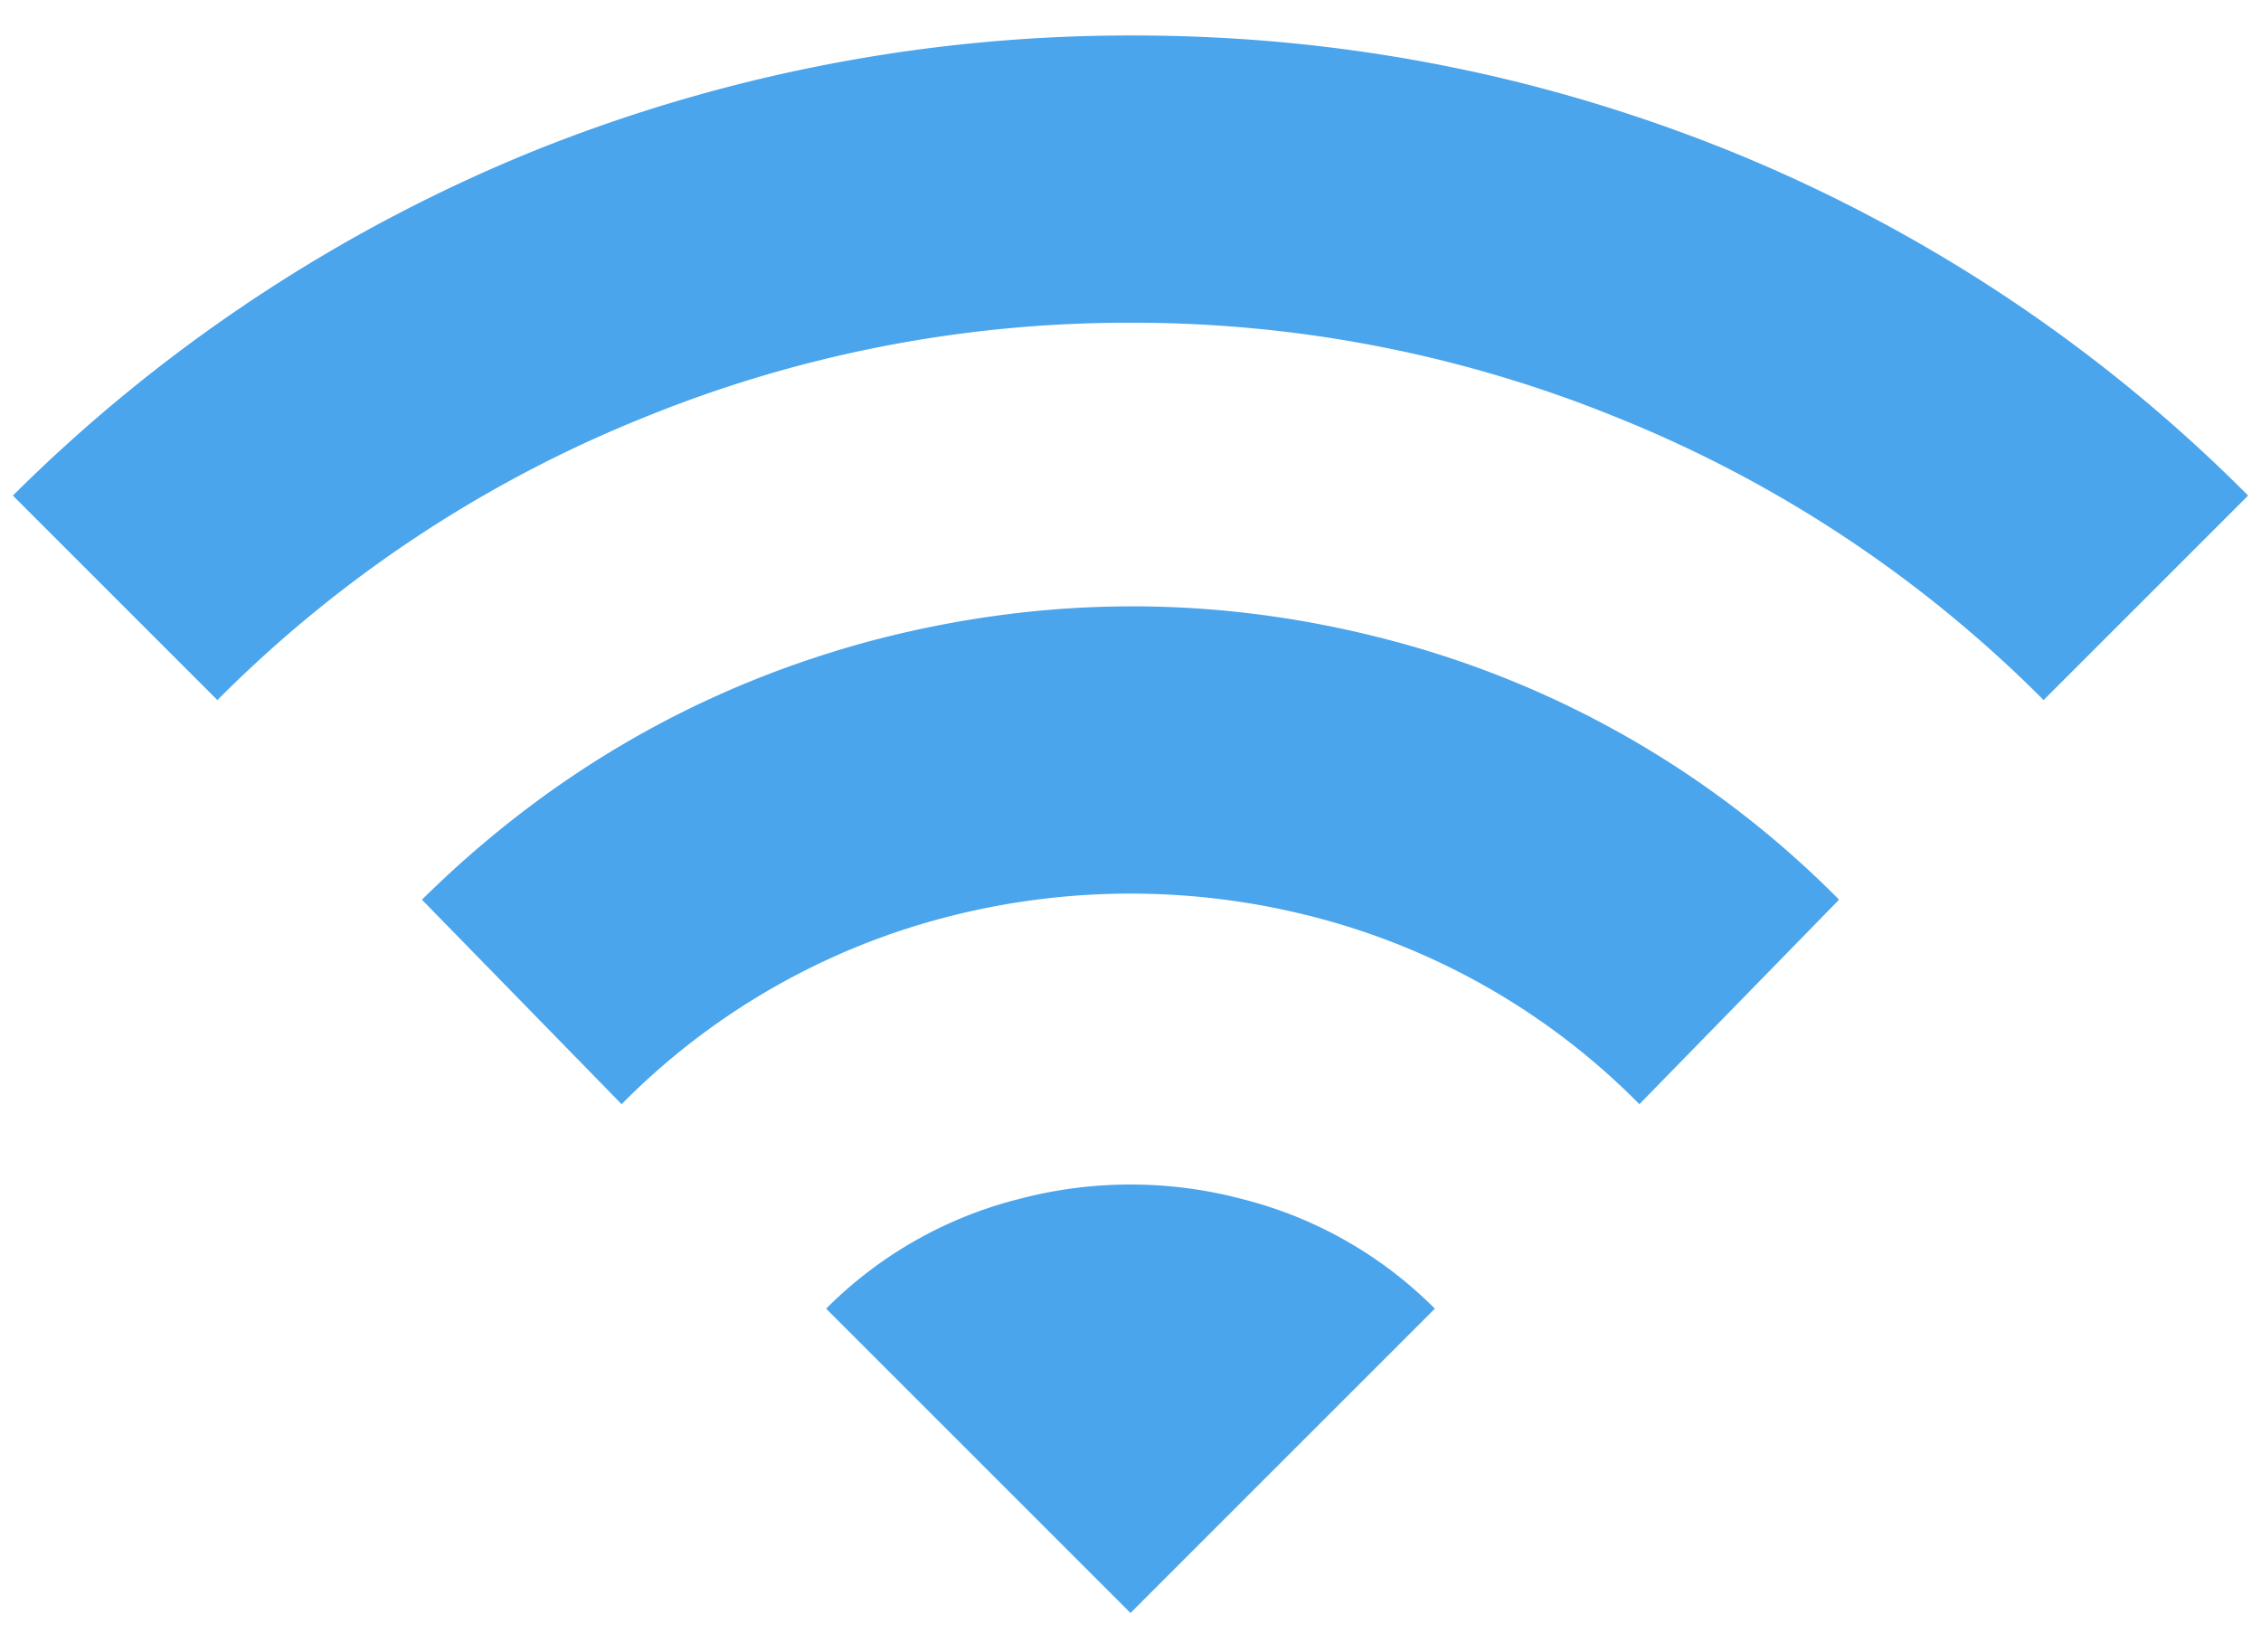 <svg xmlns="http://www.w3.org/2000/svg" width="26" height="19" viewBox="0 0 26 19">
    <path fill="#4AA5ED" fill-rule="evenodd" d="M4.852 10.348c1.493-1.475 3.239-2.473 5.236-2.996 1.96-.504 3.91-.504 5.852 0a11.285 11.285 0 0 1 5.208 2.996L18.852 12.7a8.1 8.1 0 0 0-3.752-2.156 8.422 8.422 0 0 0-4.2 0A8.1 8.1 0 0 0 7.148 12.7l-2.296-2.352zM9.5 15.052a4.775 4.775 0 0 1 2.212-1.26 5.021 5.021 0 0 1 2.576 0 4.775 4.775 0 0 1 2.212 1.26l-3.5 3.5-3.5-3.5zM.148 5.7a18.195 18.195 0 0 1 6.02-3.976 18.374 18.374 0 0 1 6.86-1.316c2.37 0 4.648.439 6.832 1.316A17.892 17.892 0 0 1 25.852 5.7L23.5 8.052a14.597 14.597 0 0 0-4.9-3.248A14.74 14.74 0 0 0 13 3.712a14.74 14.74 0 0 0-5.6 1.092 14.597 14.597 0 0 0-4.9 3.248L.148 5.7z"/>
</svg>
